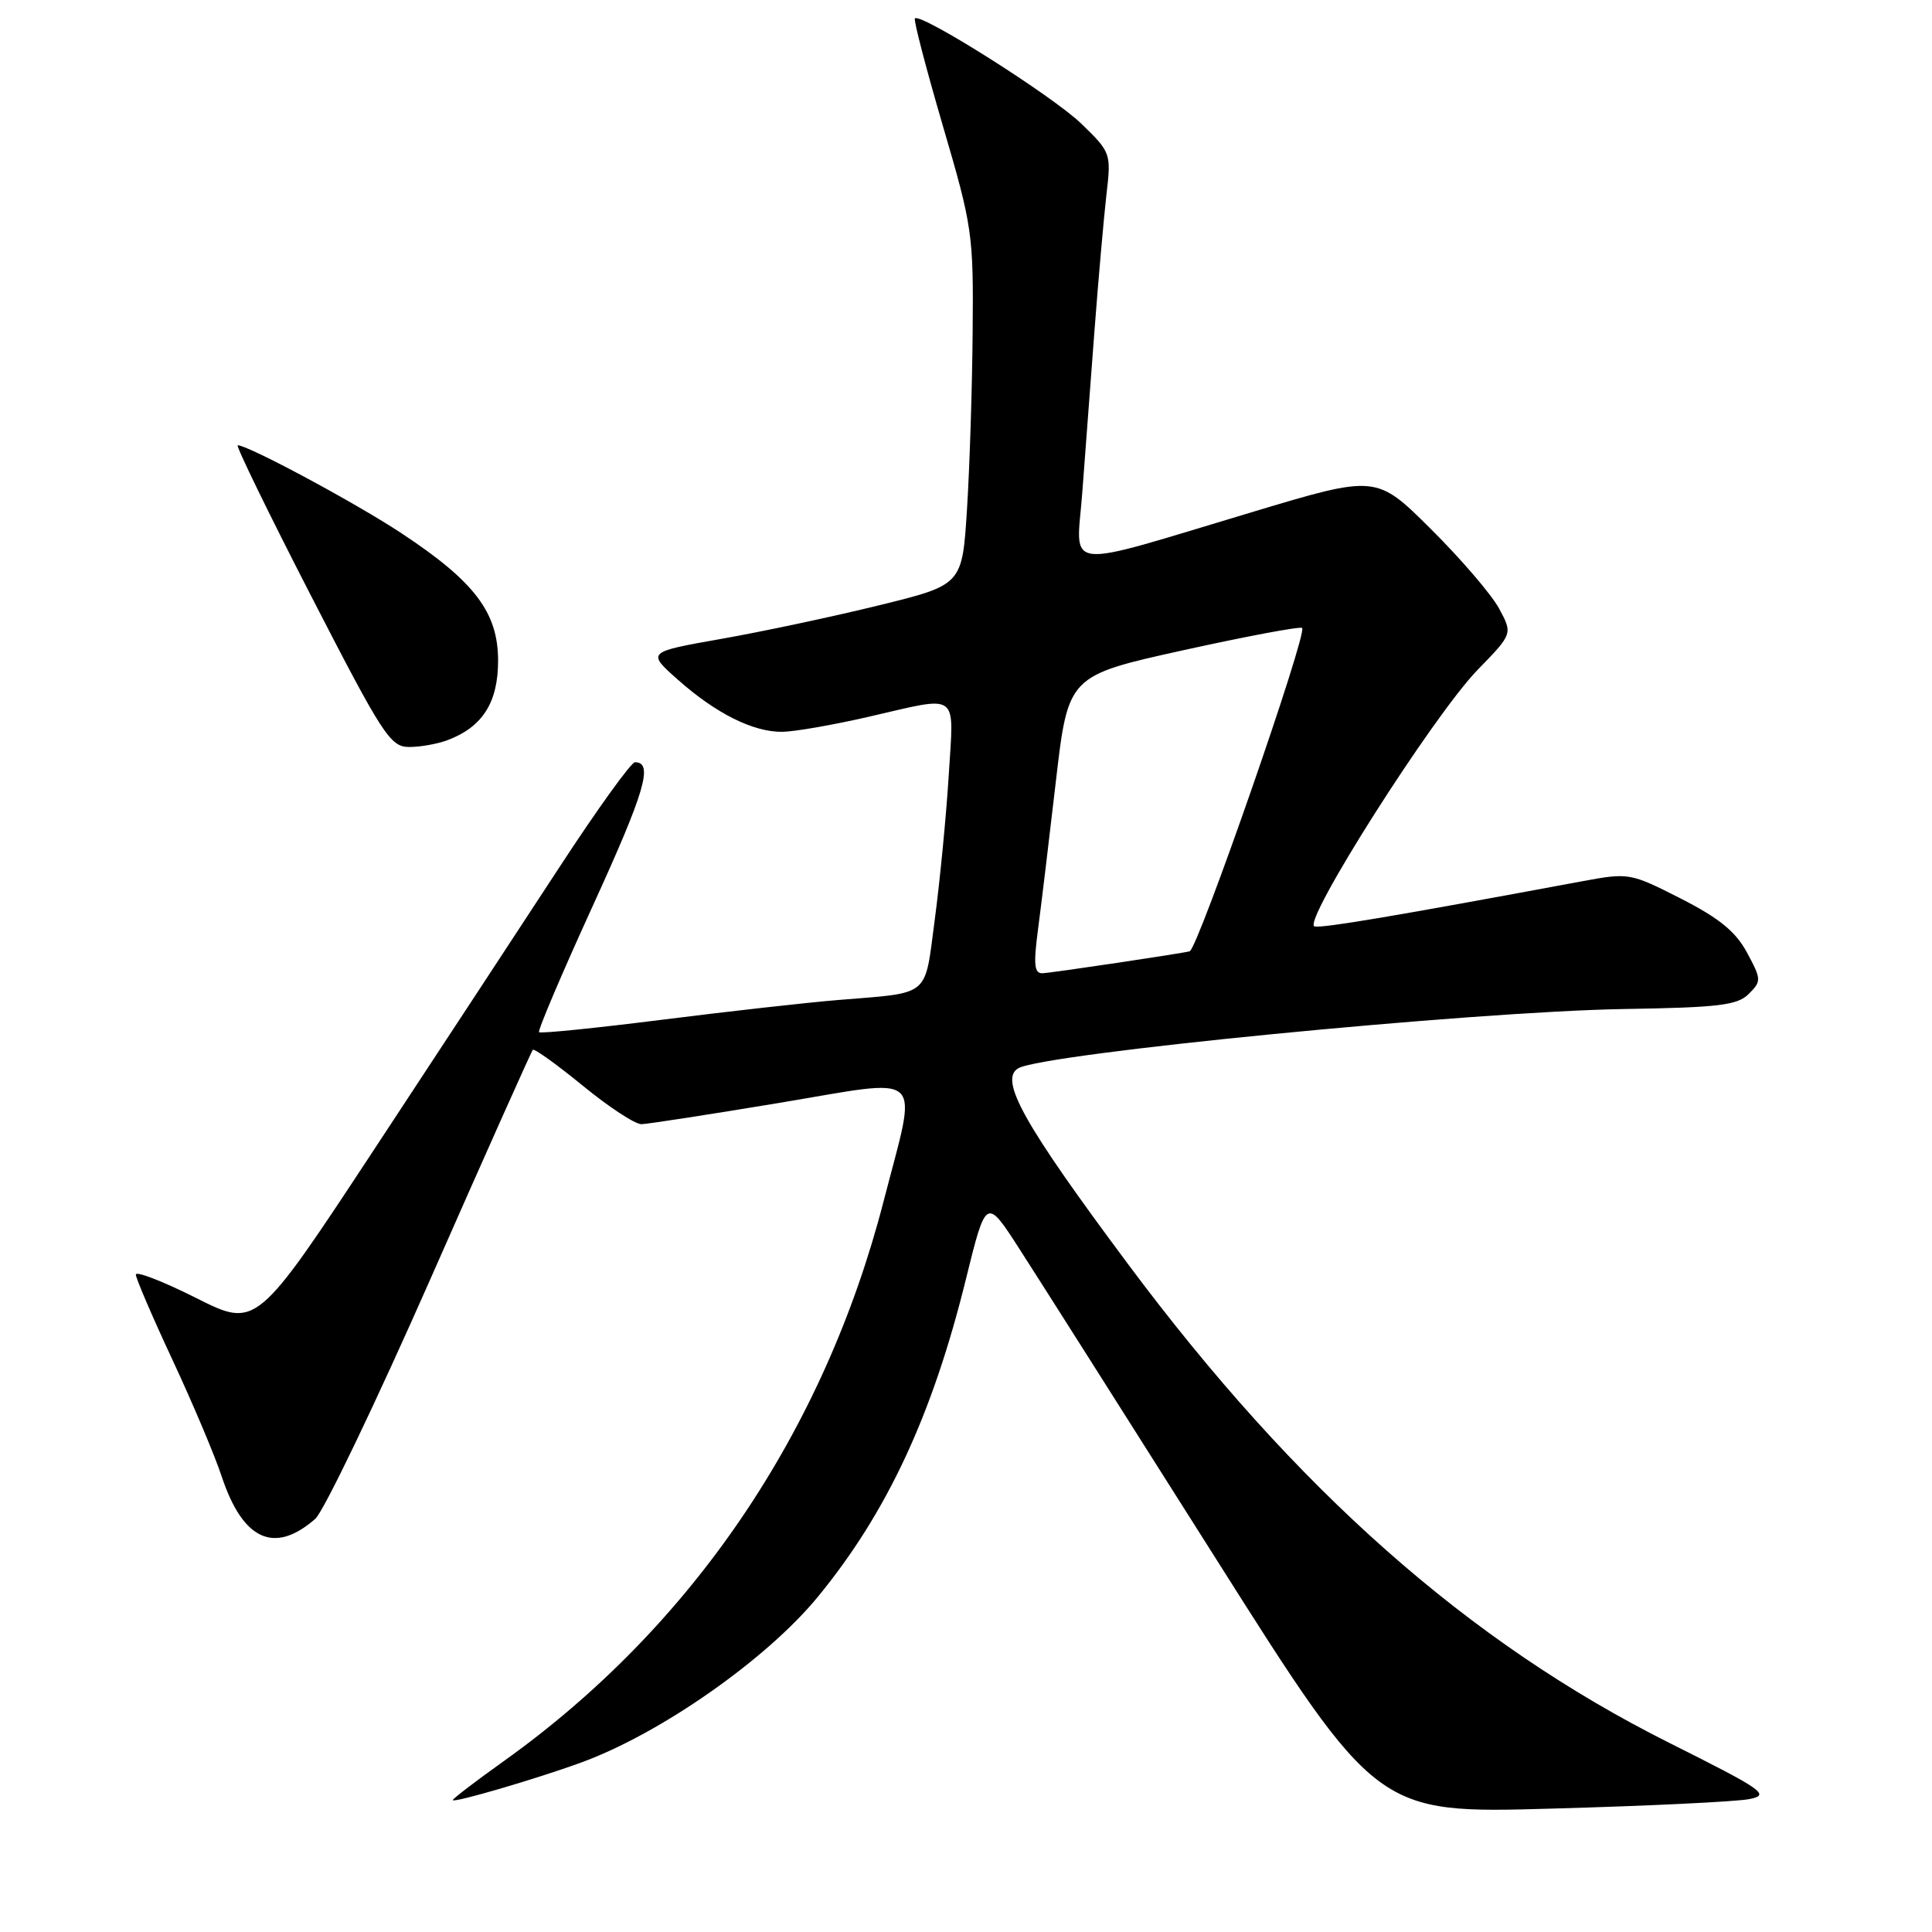 <?xml version="1.0" encoding="UTF-8" standalone="no"?>
<!DOCTYPE svg PUBLIC "-//W3C//DTD SVG 1.1//EN" "http://www.w3.org/Graphics/SVG/1.1/DTD/svg11.dtd" >
<svg xmlns="http://www.w3.org/2000/svg" xmlns:xlink="http://www.w3.org/1999/xlink" version="1.1" viewBox="0 0 256 256">
 <g >
 <path fill="currentColor"
d=" M 231.79 238.39 C 234.60 237.83 233.77 237.24 221.17 230.93 C 194.55 217.58 171.77 197.42 149.47 167.50 C 135.70 149.02 132.38 143.12 134.89 141.57 C 138.06 139.61 195.15 134.02 215.23 133.70 C 227.76 133.50 230.23 133.20 231.72 131.70 C 233.41 130.02 233.40 129.77 231.49 126.23 C 229.99 123.44 227.82 121.67 222.71 119.06 C 216.02 115.66 215.82 115.63 209.71 116.76 C 184.82 121.39 175.33 122.99 174.19 122.76 C 172.38 122.40 189.92 94.78 195.81 88.74 C 200.44 83.98 200.44 83.98 198.64 80.64 C 197.65 78.80 193.59 74.06 189.60 70.10 C 182.37 62.91 182.37 62.91 165.93 67.85 C 140.32 75.53 142.61 75.78 143.40 65.36 C 143.77 60.49 144.50 50.88 145.01 44.00 C 145.53 37.12 146.25 28.97 146.60 25.87 C 147.25 20.30 147.22 20.21 143.26 16.37 C 139.50 12.73 122.00 1.66 121.23 2.44 C 121.03 2.64 122.70 9.03 124.93 16.66 C 128.85 30.02 129.00 31.01 128.88 44.01 C 128.82 51.43 128.48 62.00 128.13 67.50 C 127.50 77.50 127.50 77.50 116.50 80.20 C 110.45 81.69 101.04 83.69 95.60 84.65 C 85.69 86.40 85.69 86.40 89.85 90.09 C 94.87 94.54 99.81 97.01 103.65 96.97 C 105.22 96.96 110.33 96.07 115.00 95.00 C 127.33 92.17 126.39 91.49 125.71 102.75 C 125.38 108.11 124.55 116.67 123.87 121.78 C 122.47 132.30 123.46 131.48 111.00 132.51 C 106.88 132.85 96.37 134.03 87.65 135.13 C 78.93 136.23 71.63 136.97 71.43 136.77 C 71.23 136.56 74.44 129.02 78.56 120.00 C 85.47 104.88 86.61 101.00 84.14 101.00 C 83.63 101.00 79.17 107.19 74.23 114.75 C 69.29 122.31 58.21 139.19 49.61 152.26 C 33.98 176.01 33.98 176.01 25.99 171.99 C 21.59 169.78 18.00 168.39 18.00 168.89 C 18.00 169.38 20.18 174.46 22.84 180.16 C 25.50 185.86 28.45 192.83 29.38 195.65 C 32.19 204.10 36.35 205.99 41.77 201.26 C 42.88 200.29 49.74 186.00 57.02 169.50 C 64.29 153.00 70.40 139.33 70.60 139.11 C 70.79 138.90 73.77 141.04 77.22 143.86 C 80.67 146.69 84.17 148.98 85.00 148.96 C 85.82 148.94 94.04 147.67 103.25 146.14 C 122.98 142.86 121.62 141.58 117.08 159.18 C 109.17 189.79 91.67 215.57 66.75 233.36 C 63.04 236.01 60.00 238.33 60.00 238.52 C 60.00 238.95 71.02 235.73 76.99 233.55 C 87.51 229.72 101.60 219.86 108.40 211.55 C 117.54 200.41 123.55 187.50 127.97 169.57 C 130.67 158.63 130.67 158.63 135.13 165.57 C 137.59 169.38 149.24 187.76 161.03 206.40 C 182.47 240.31 182.47 240.31 205.60 239.65 C 218.33 239.30 230.11 238.73 231.79 238.39 Z  M 59.34 98.06 C 63.95 96.31 66.00 93.07 66.00 87.54 C 66.00 81.16 62.90 77.07 53.23 70.68 C 47.19 66.68 32.89 59.00 31.50 59.00 C 31.20 59.00 35.58 67.99 41.23 78.98 C 50.70 97.39 51.71 98.95 54.18 98.98 C 55.66 98.99 57.98 98.58 59.34 98.06 Z  M 137.53 123.25 C 137.95 120.09 139.02 111.21 139.91 103.51 C 141.54 89.53 141.54 89.53 156.83 86.15 C 165.23 84.30 172.31 82.97 172.54 83.21 C 173.27 83.94 158.75 125.67 157.64 126.05 C 156.97 126.28 139.18 128.94 138.13 128.96 C 137.05 128.99 136.93 127.82 137.53 123.25 Z "/>
</g>
</svg>
